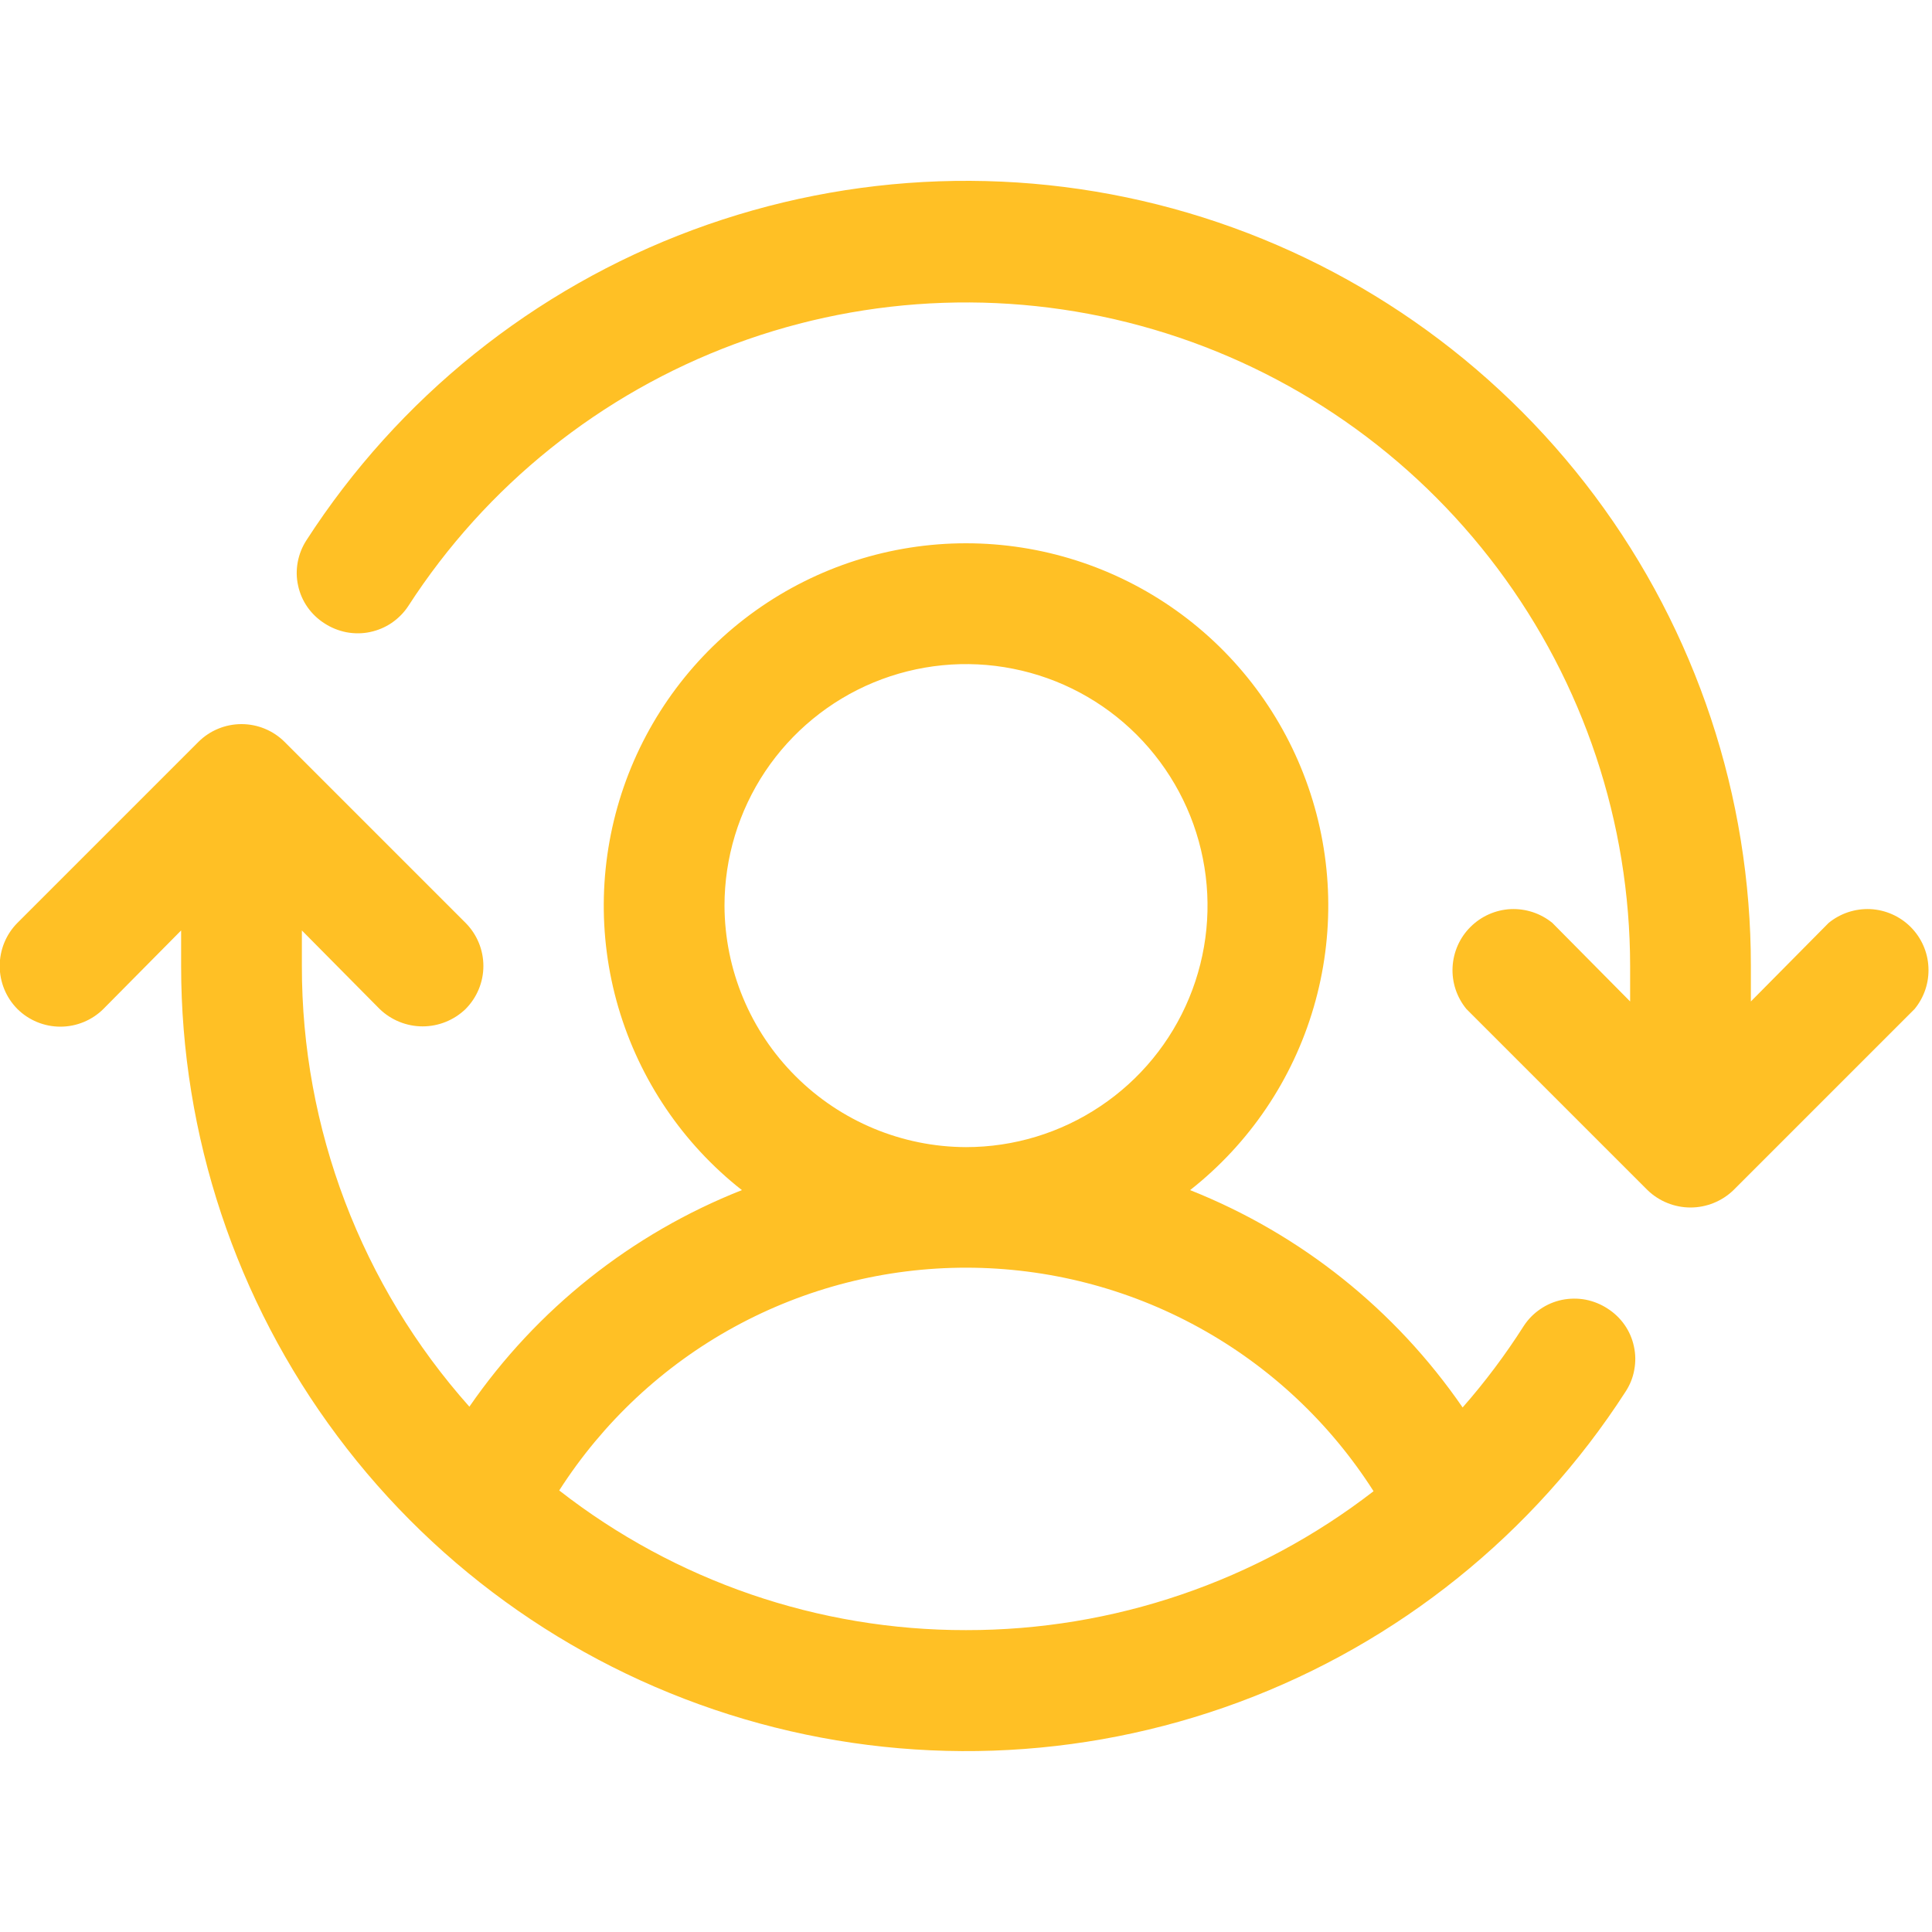 <svg width="20" height="20" viewBox="0 0 20 20" fill="none" xmlns="http://www.w3.org/2000/svg">
<g clip-path="url(#clip0_8_5258)">
<path d="M19.82 10.445L17.945 12.32C17.826 12.435 17.666 12.5 17.5 12.5C17.334 12.5 17.174 12.435 17.055 12.32L15.18 10.445C15.08 10.323 15.029 10.169 15.037 10.012C15.045 9.856 15.11 9.707 15.222 9.596C15.333 9.485 15.481 9.419 15.638 9.411C15.795 9.404 15.949 9.455 16.07 9.554L16.875 10.367V10C16.874 8.516 16.393 7.073 15.504 5.886C14.615 4.698 13.366 3.83 11.943 3.411C10.52 2.992 9 3.044 7.609 3.56C6.219 4.076 5.032 5.027 4.227 6.273C4.182 6.342 4.123 6.401 4.055 6.448C3.987 6.494 3.911 6.526 3.83 6.543C3.75 6.56 3.667 6.56 3.586 6.545C3.505 6.529 3.428 6.498 3.359 6.453C3.29 6.409 3.23 6.352 3.183 6.285C3.136 6.218 3.103 6.142 3.086 6.062C3.068 5.982 3.067 5.9 3.082 5.819C3.097 5.739 3.127 5.662 3.172 5.593C4.123 4.119 5.526 2.992 7.17 2.381C8.815 1.77 10.614 1.707 12.297 2.203C13.98 2.699 15.457 3.727 16.508 5.132C17.558 6.537 18.126 8.245 18.125 10V10.367L18.93 9.554C19.051 9.455 19.205 9.404 19.362 9.411C19.519 9.419 19.668 9.485 19.779 9.596C19.89 9.707 19.956 9.856 19.963 10.012C19.971 10.169 19.92 10.323 19.82 10.445ZM16.828 14.406C15.877 15.88 14.475 17.008 12.83 17.619C11.185 18.23 9.387 18.292 7.704 17.796C6.02 17.3 4.543 16.273 3.493 14.867C2.442 13.462 1.875 11.754 1.875 10V9.632L1.07 10.445C0.952 10.562 0.792 10.628 0.625 10.628C0.458 10.628 0.298 10.562 0.18 10.445C0.062 10.326 -0.003 10.166 -0.003 10C-0.003 9.833 0.062 9.673 0.18 9.554L2.055 7.679C2.173 7.562 2.333 7.496 2.5 7.496C2.667 7.496 2.827 7.562 2.945 7.679L4.82 9.554C4.938 9.673 5.004 9.833 5.004 10C5.004 10.166 4.938 10.326 4.82 10.445C4.701 10.56 4.541 10.625 4.375 10.625C4.209 10.625 4.049 10.56 3.93 10.445L3.125 9.632V10C3.123 11.682 3.74 13.306 4.859 14.562C5.556 13.552 6.538 12.771 7.68 12.32C7.067 11.838 6.621 11.177 6.401 10.428C6.182 9.68 6.202 8.883 6.457 8.146C6.712 7.41 7.19 6.771 7.825 6.319C8.46 5.867 9.221 5.624 10 5.624C10.78 5.624 11.54 5.867 12.175 6.319C12.81 6.771 13.288 7.41 13.543 8.146C13.799 8.883 13.818 9.68 13.599 10.428C13.38 11.177 12.933 11.838 12.32 12.32C13.463 12.774 14.444 13.557 15.141 14.57C15.373 14.306 15.585 14.023 15.774 13.726C15.819 13.657 15.877 13.598 15.945 13.552C16.013 13.505 16.089 13.473 16.17 13.456C16.25 13.44 16.334 13.439 16.414 13.454C16.495 13.47 16.572 13.501 16.641 13.546C16.71 13.59 16.77 13.647 16.817 13.714C16.864 13.781 16.897 13.857 16.914 13.937C16.932 14.017 16.933 14.1 16.918 14.18C16.904 14.261 16.873 14.337 16.828 14.406ZM10 11.875C10.495 11.875 10.978 11.728 11.389 11.453C11.8 11.179 12.121 10.788 12.31 10.331C12.499 9.875 12.549 9.372 12.452 8.887C12.356 8.402 12.117 7.957 11.768 7.607C11.418 7.257 10.973 7.019 10.488 6.923C10.003 6.826 9.5 6.876 9.043 7.065C8.587 7.254 8.196 7.575 7.921 7.986C7.647 8.397 7.5 8.88 7.5 9.375C7.502 10.037 7.766 10.672 8.235 11.14C8.703 11.608 9.338 11.873 10 11.875ZM10 16.875C11.527 16.877 13.011 16.371 14.219 15.437C13.768 14.729 13.145 14.145 12.409 13.741C11.672 13.336 10.846 13.124 10.006 13.123C9.166 13.122 8.339 13.333 7.602 13.736C6.865 14.139 6.242 14.722 5.789 15.429C6.992 16.368 8.474 16.877 10 16.875Z" fill="#FFC025"/>
</g>
<defs>
<clipPath id="clip0_8_5258">
<rect width="20" height="20" fill="white"/>
</clipPath>
</defs>
</svg>

